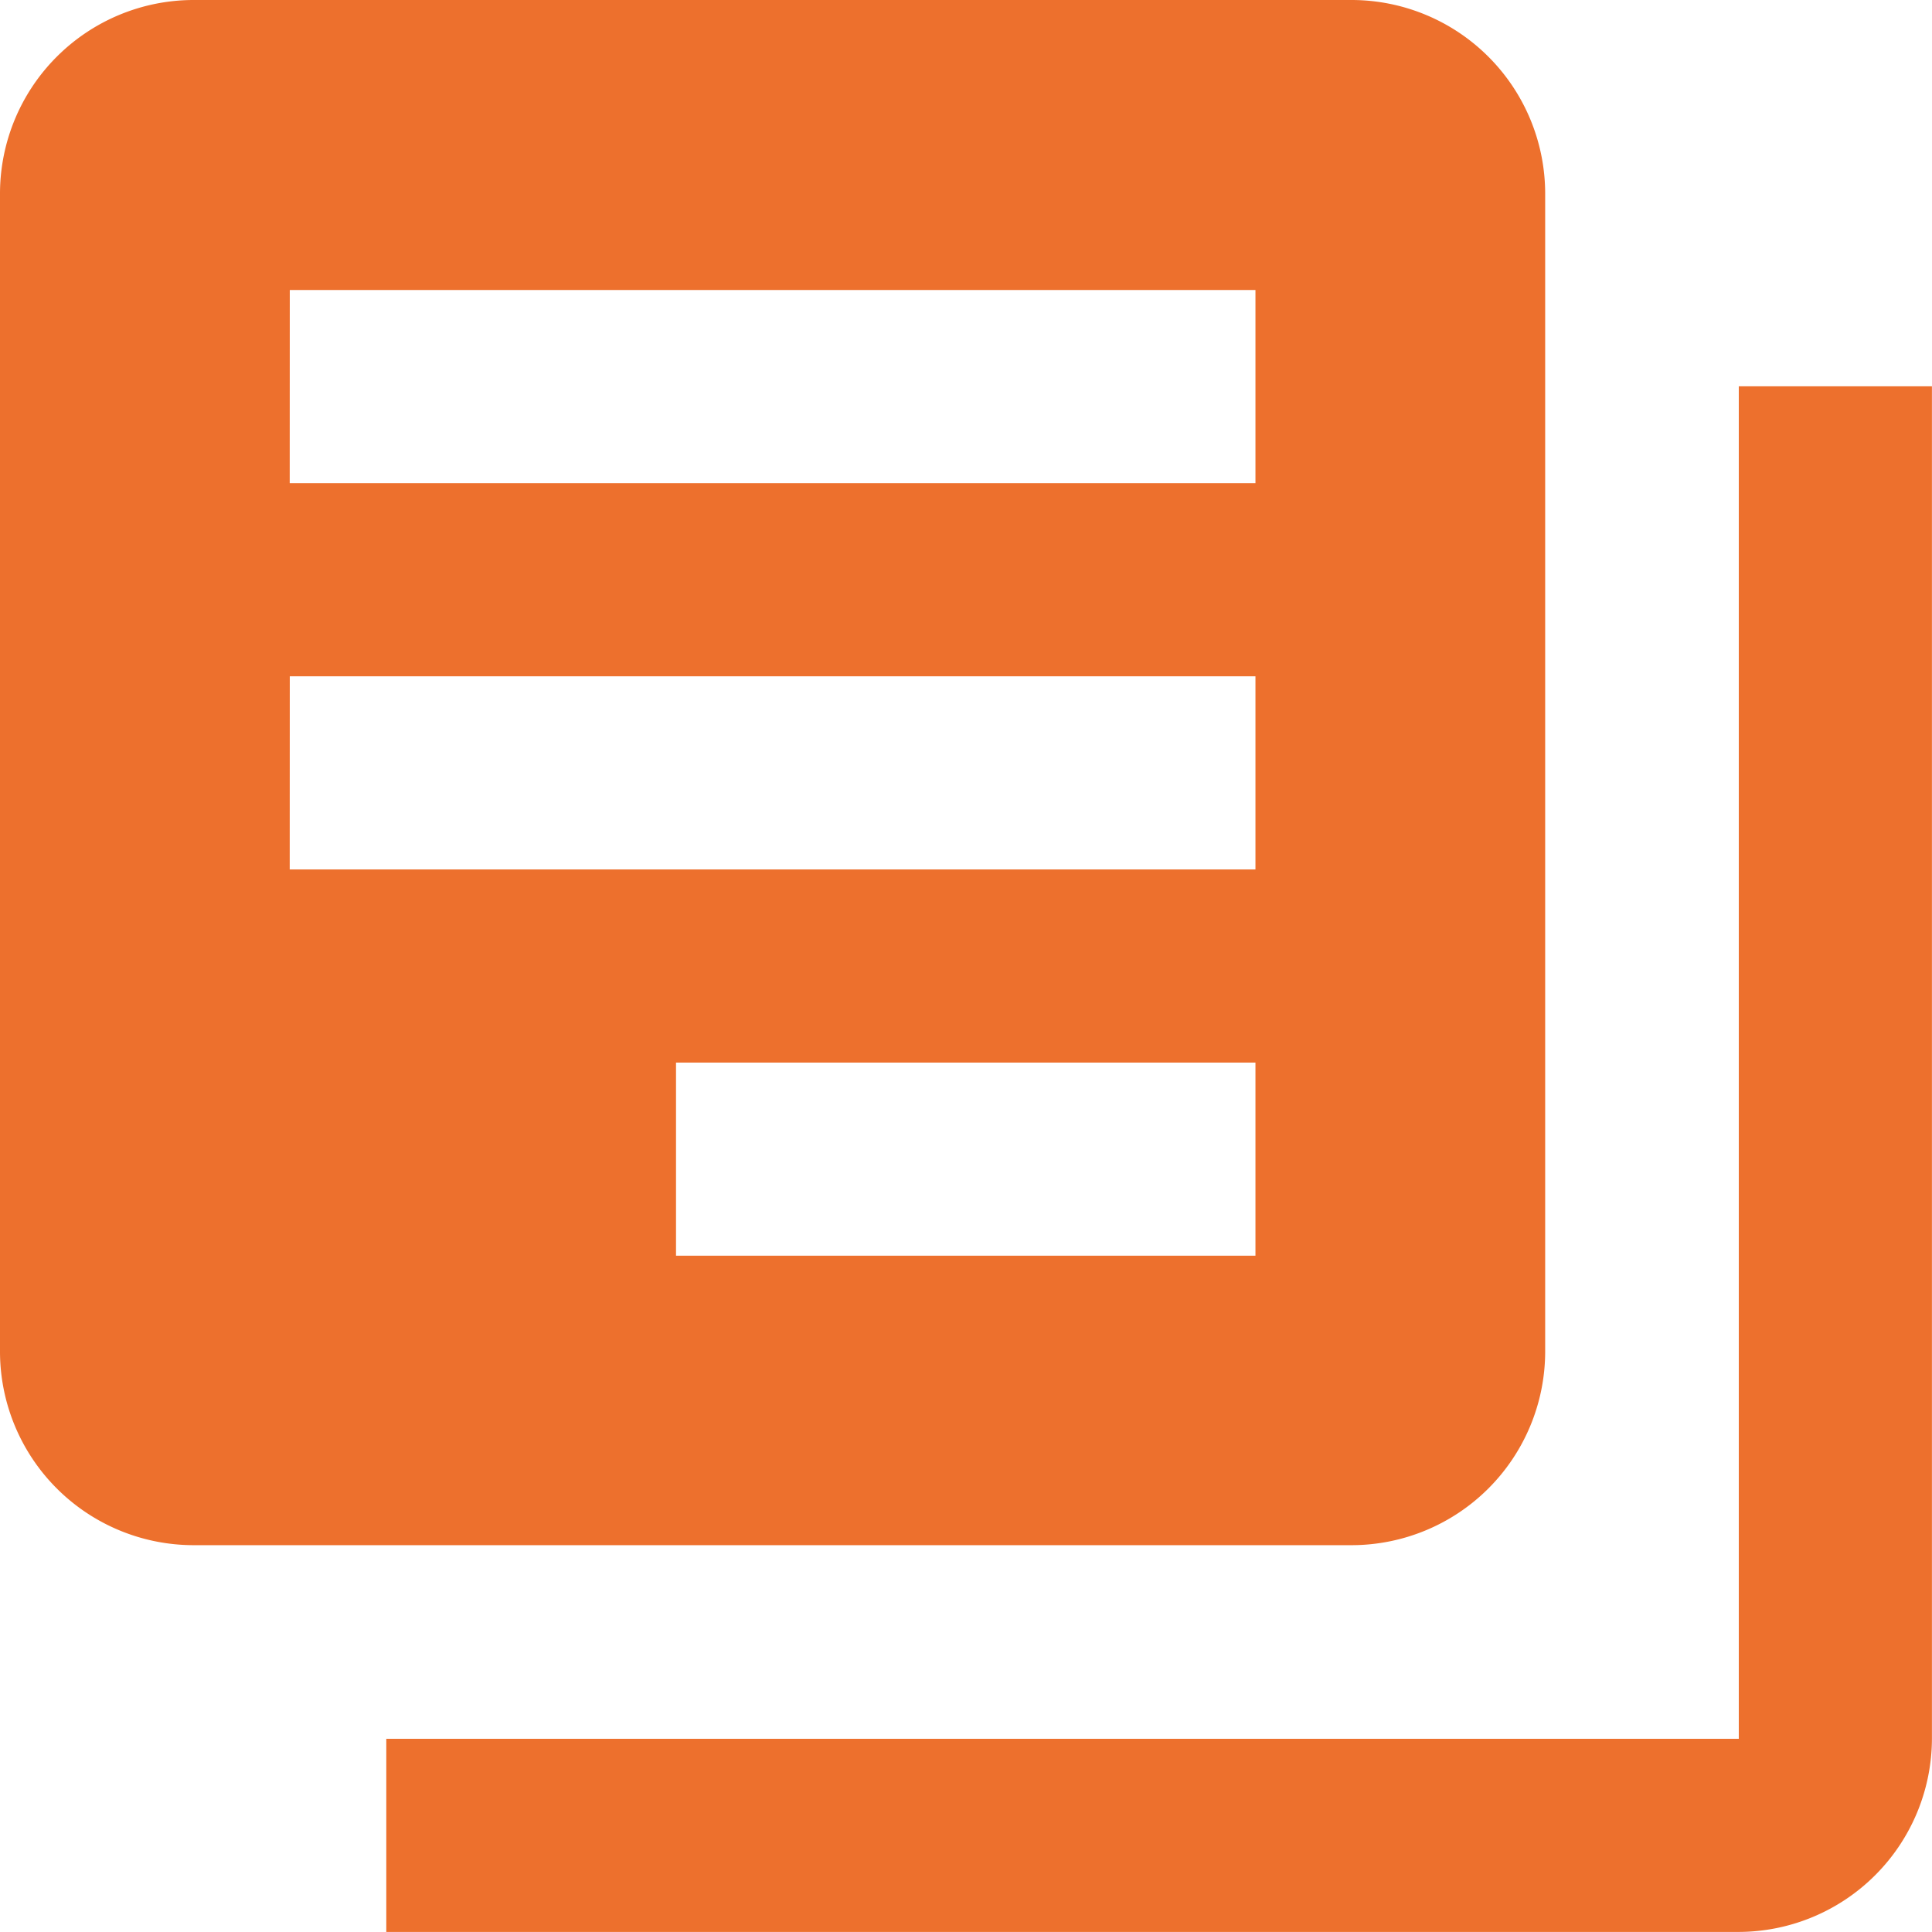 <svg xmlns="http://www.w3.org/2000/svg" width="29.008" height="29.008" viewBox="0 0 29.008 29.008"><path d="M29.107,8.8h2.9V29.107a2.909,2.909,0,0,1-2.9,2.9H8.8v-2.9H29.107ZM5.9,3h17.4a2.909,2.909,0,0,1,2.9,2.9v17.4a2.909,2.909,0,0,1-2.9,2.9H5.9a2.909,2.909,0,0,1-2.9-2.9V5.9A2.909,2.909,0,0,1,5.9,3Zm1.45,13.054h14.5v-2.9H7.351Zm5.8,5.8h8.7v-2.9h-8.7Zm-5.8-11.6h14.5v-2.9H7.351Z" transform="translate(-3 -3)" fill="#ed702d"/></svg>